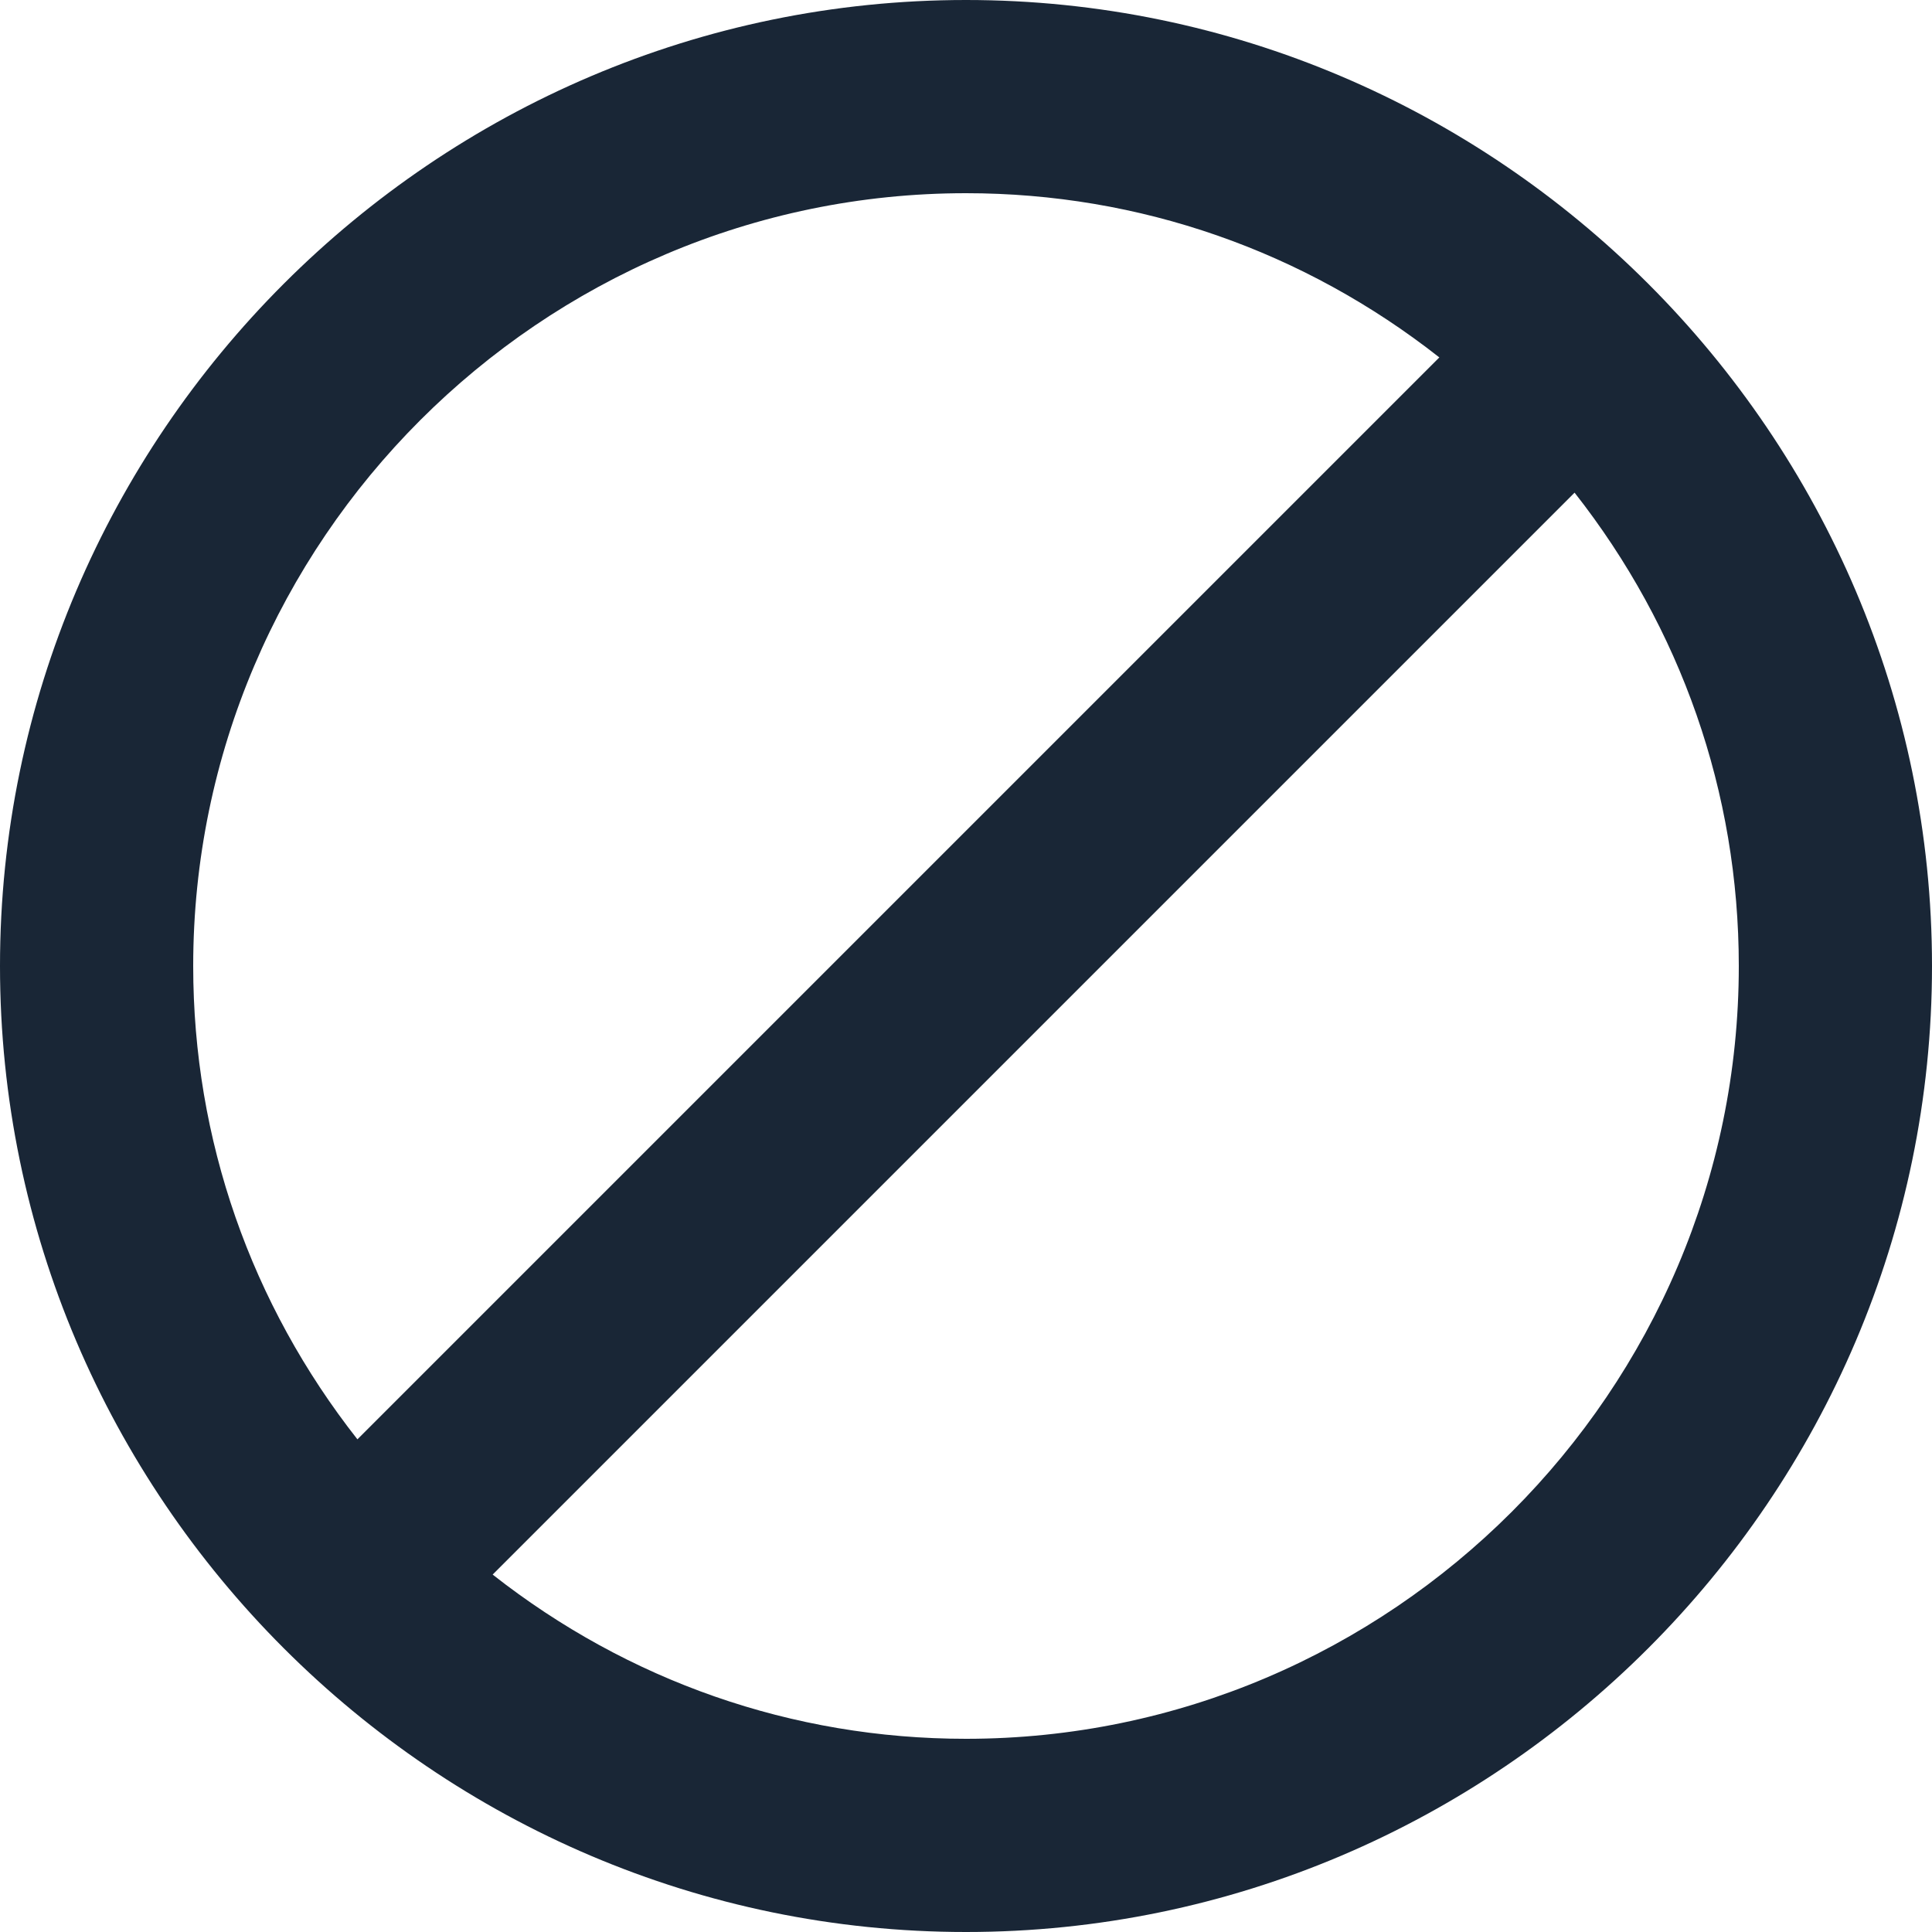 <svg width="16" height="16" viewBox="0 0 16 16" fill="none" xmlns="http://www.w3.org/2000/svg">
<path d="M8 0C3.6 0 0 3.6 0 8C0 12.4 3.6 16 8 16C12.4 16 16 12.4 16 8C16 3.6 12.4 0 8 0ZM8 1.6C9.44 1.6 10.8 2.08 11.92 2.96L2.96 11.92C2.08 10.8 1.6 9.44 1.6 8C1.6 4.48 4.48 1.6 8 1.6ZM8 14.4C6.56 14.4 5.2 13.92 4.08 13.04L13.04 4.08C13.92 5.2 14.4 6.56 14.4 8C14.4 11.52 11.52 14.4 8 14.4Z" fill="#192636"/>
</svg>

